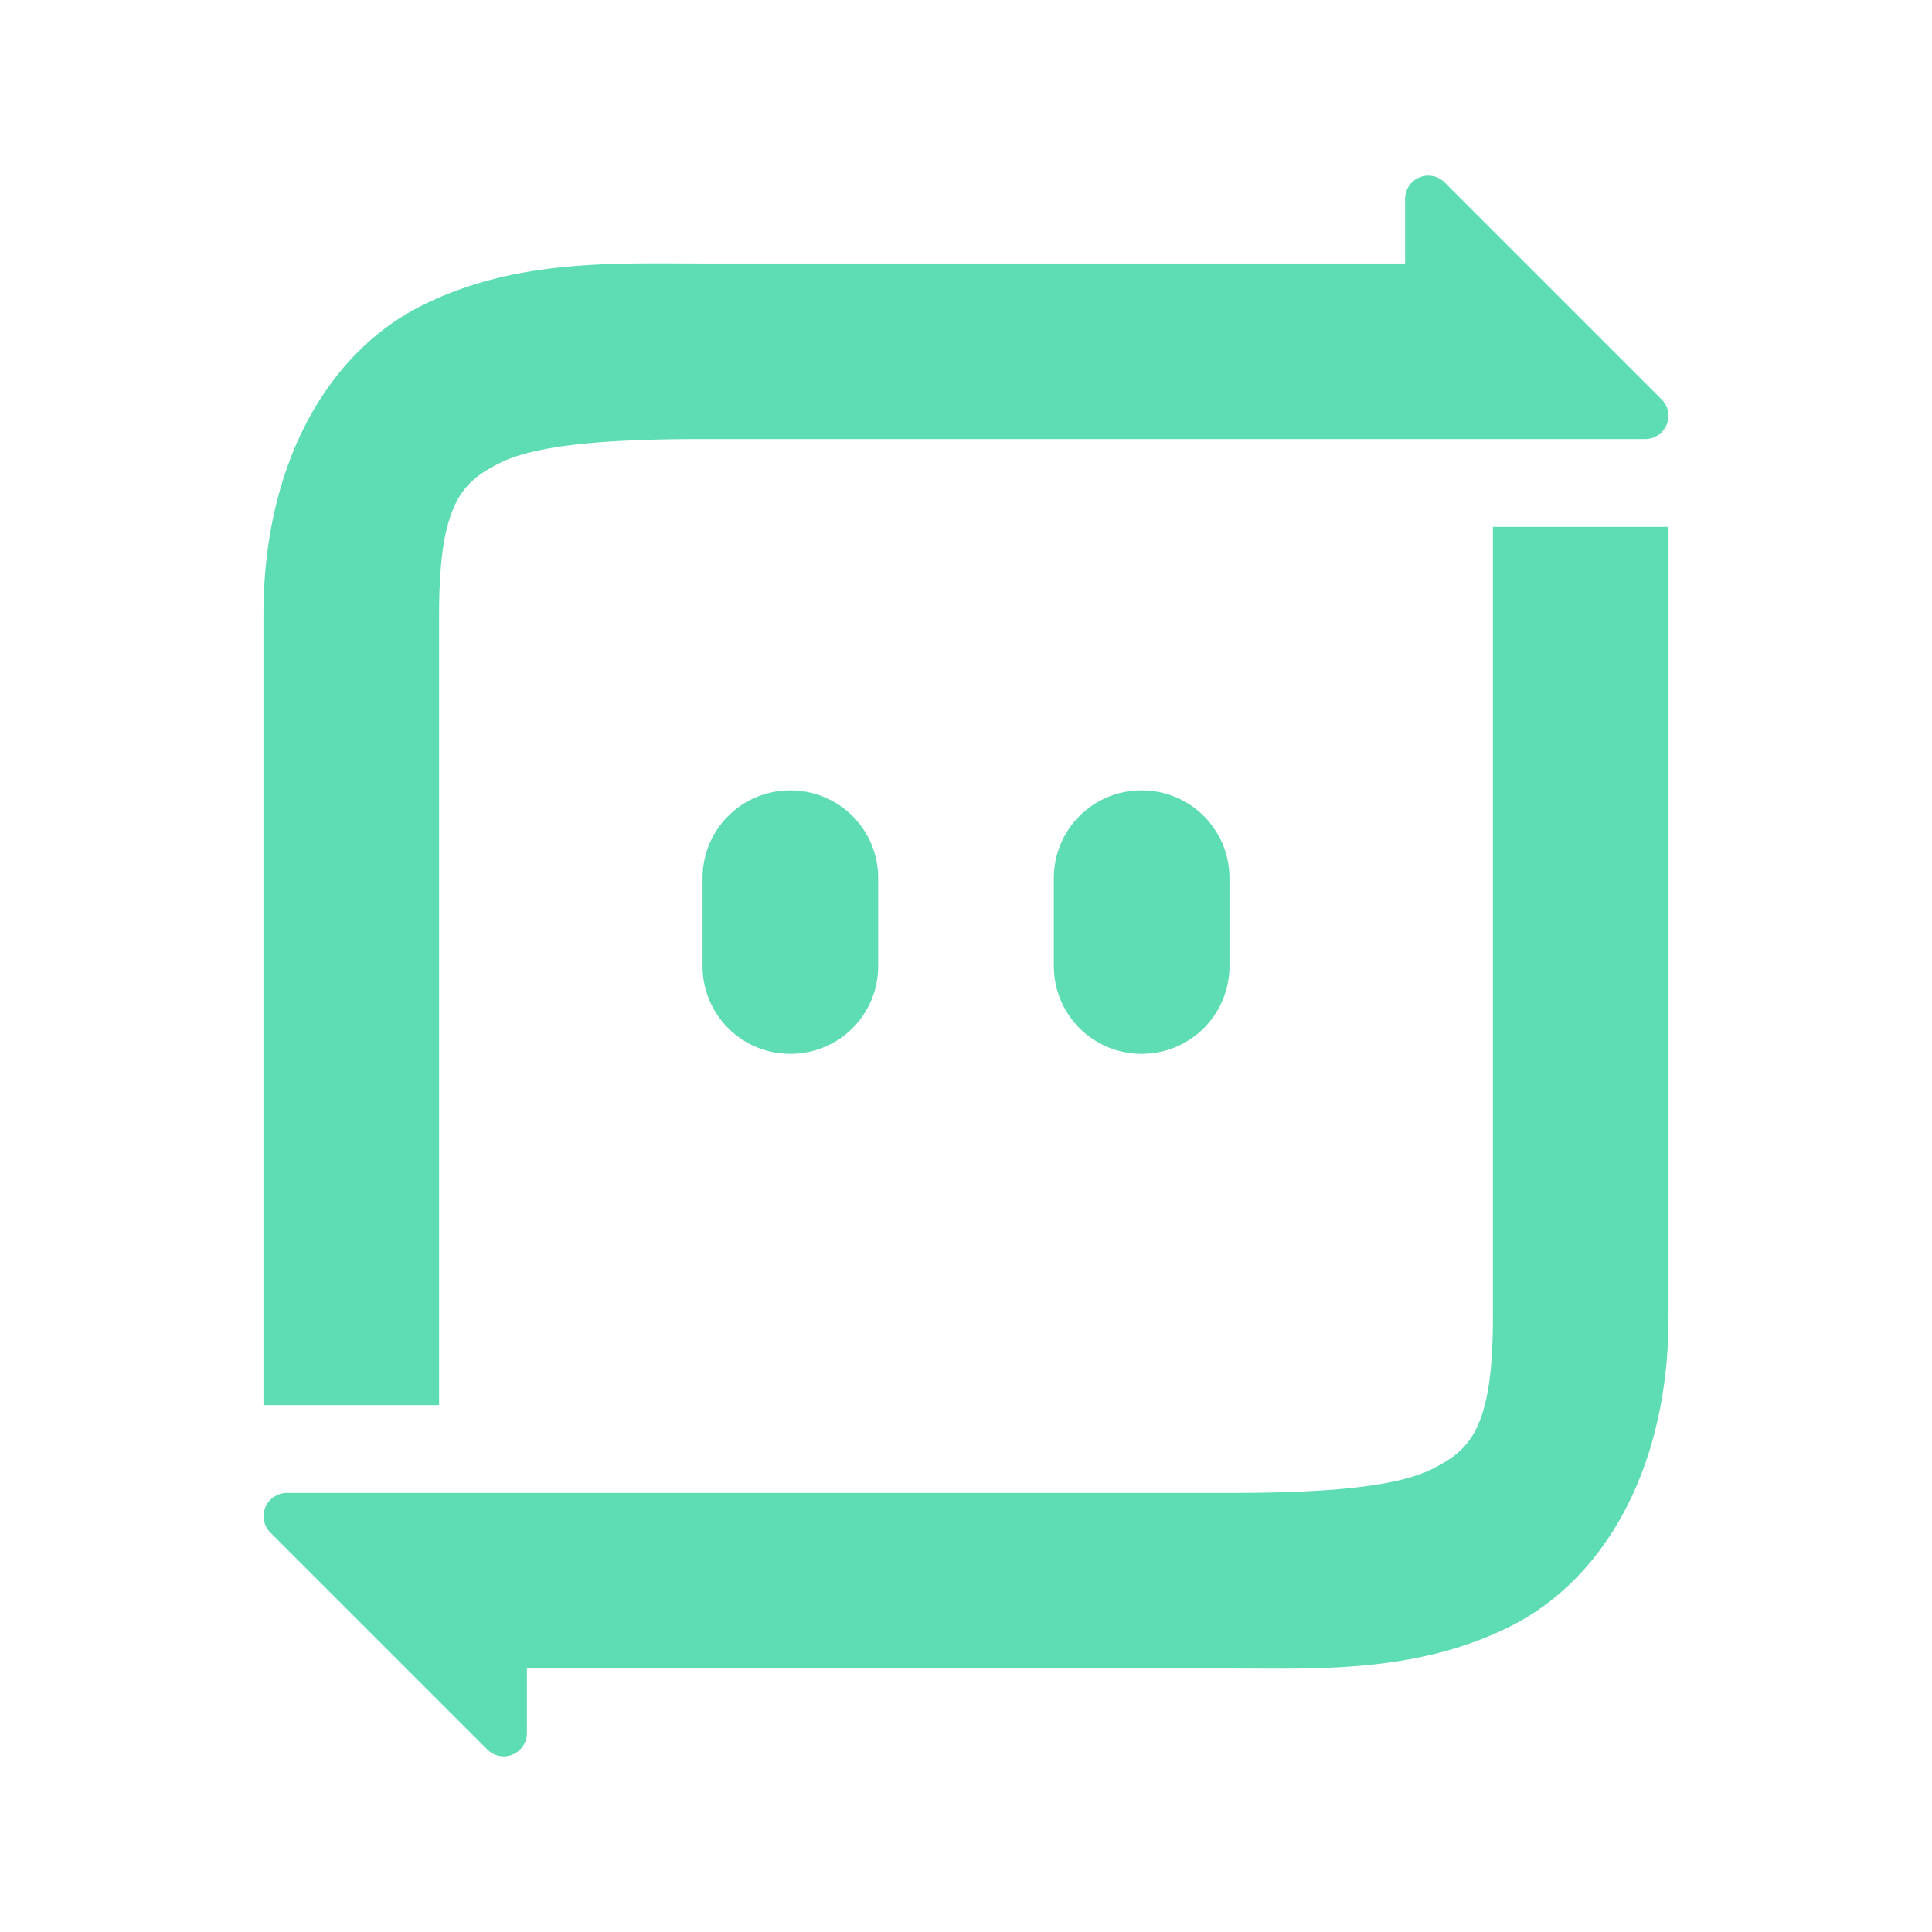 <svg xmlns="http://www.w3.org/2000/svg" width="22" height="22" version="1.1">
 <defs>
  <style id="current-color-scheme" type="text/css">
   .ColorScheme-Text { color:#5edcb4; } .ColorScheme-Highlight { color:#4285f4; } .ColorScheme-NeutralText { color:#ff9800; } .ColorScheme-PositiveText { color:#4caf50; } .ColorScheme-NegativeText { color:#f44336; }
  </style>
 </defs>
 <path style="fill:currentColor" class="ColorScheme-Text" d="M 16.262 2 A 0.265 0.265 0 0 0 16 2.266 L 16 3 L 8 3 C 7 3 5.871 2.946 4.803 3.48 C 3.735 4.014 3 5.278 3 7 L 3 16 L 5 16 L 5 7 C 5 5.722 5.265 5.486 5.697 5.27 C 6.129 5.054 7 5 8 5 L 17 5 L 18.736 5 A 0.265 0.265 0 0 0 18.922 4.549 L 16.451 2.078 A 0.265 0.265 0 0 0 16.262 2 z M 17 6 L 17 15 C 17 16.278 16.735 16.514 16.303 16.73 C 15.871 16.946 15 17 14 17 L 5.754 17 L 5.734 17 L 5 17 L 3.264 17 A 0.265 0.265 0 0 0 3.078 17.451 L 5.549 19.922 A 0.265 0.265 0 0 0 5.738 20 A 0.265 0.265 0 0 0 6 19.734 L 6 19 L 14 19 C 15 19 16.129 19.054 17.197 18.52 C 18.265 17.986 19 16.722 19 15 L 19 6 L 17 6 z M 9 9 C 8.446 9 8 9.446 8 10 L 8 11 C 8 11.554 8.446 12 9 12 C 9.554 12 10 11.554 10 11 L 10 10 C 10 9.446 9.554 9 9 9 z M 13 9 C 12.446 9 12 9.446 12 10 L 12 11 C 12 11.554 12.446 12 13 12 C 13.554 12 14 11.554 14 11 L 14 10 C 14 9.446 13.554 9 13 9 z"/>
</svg>
